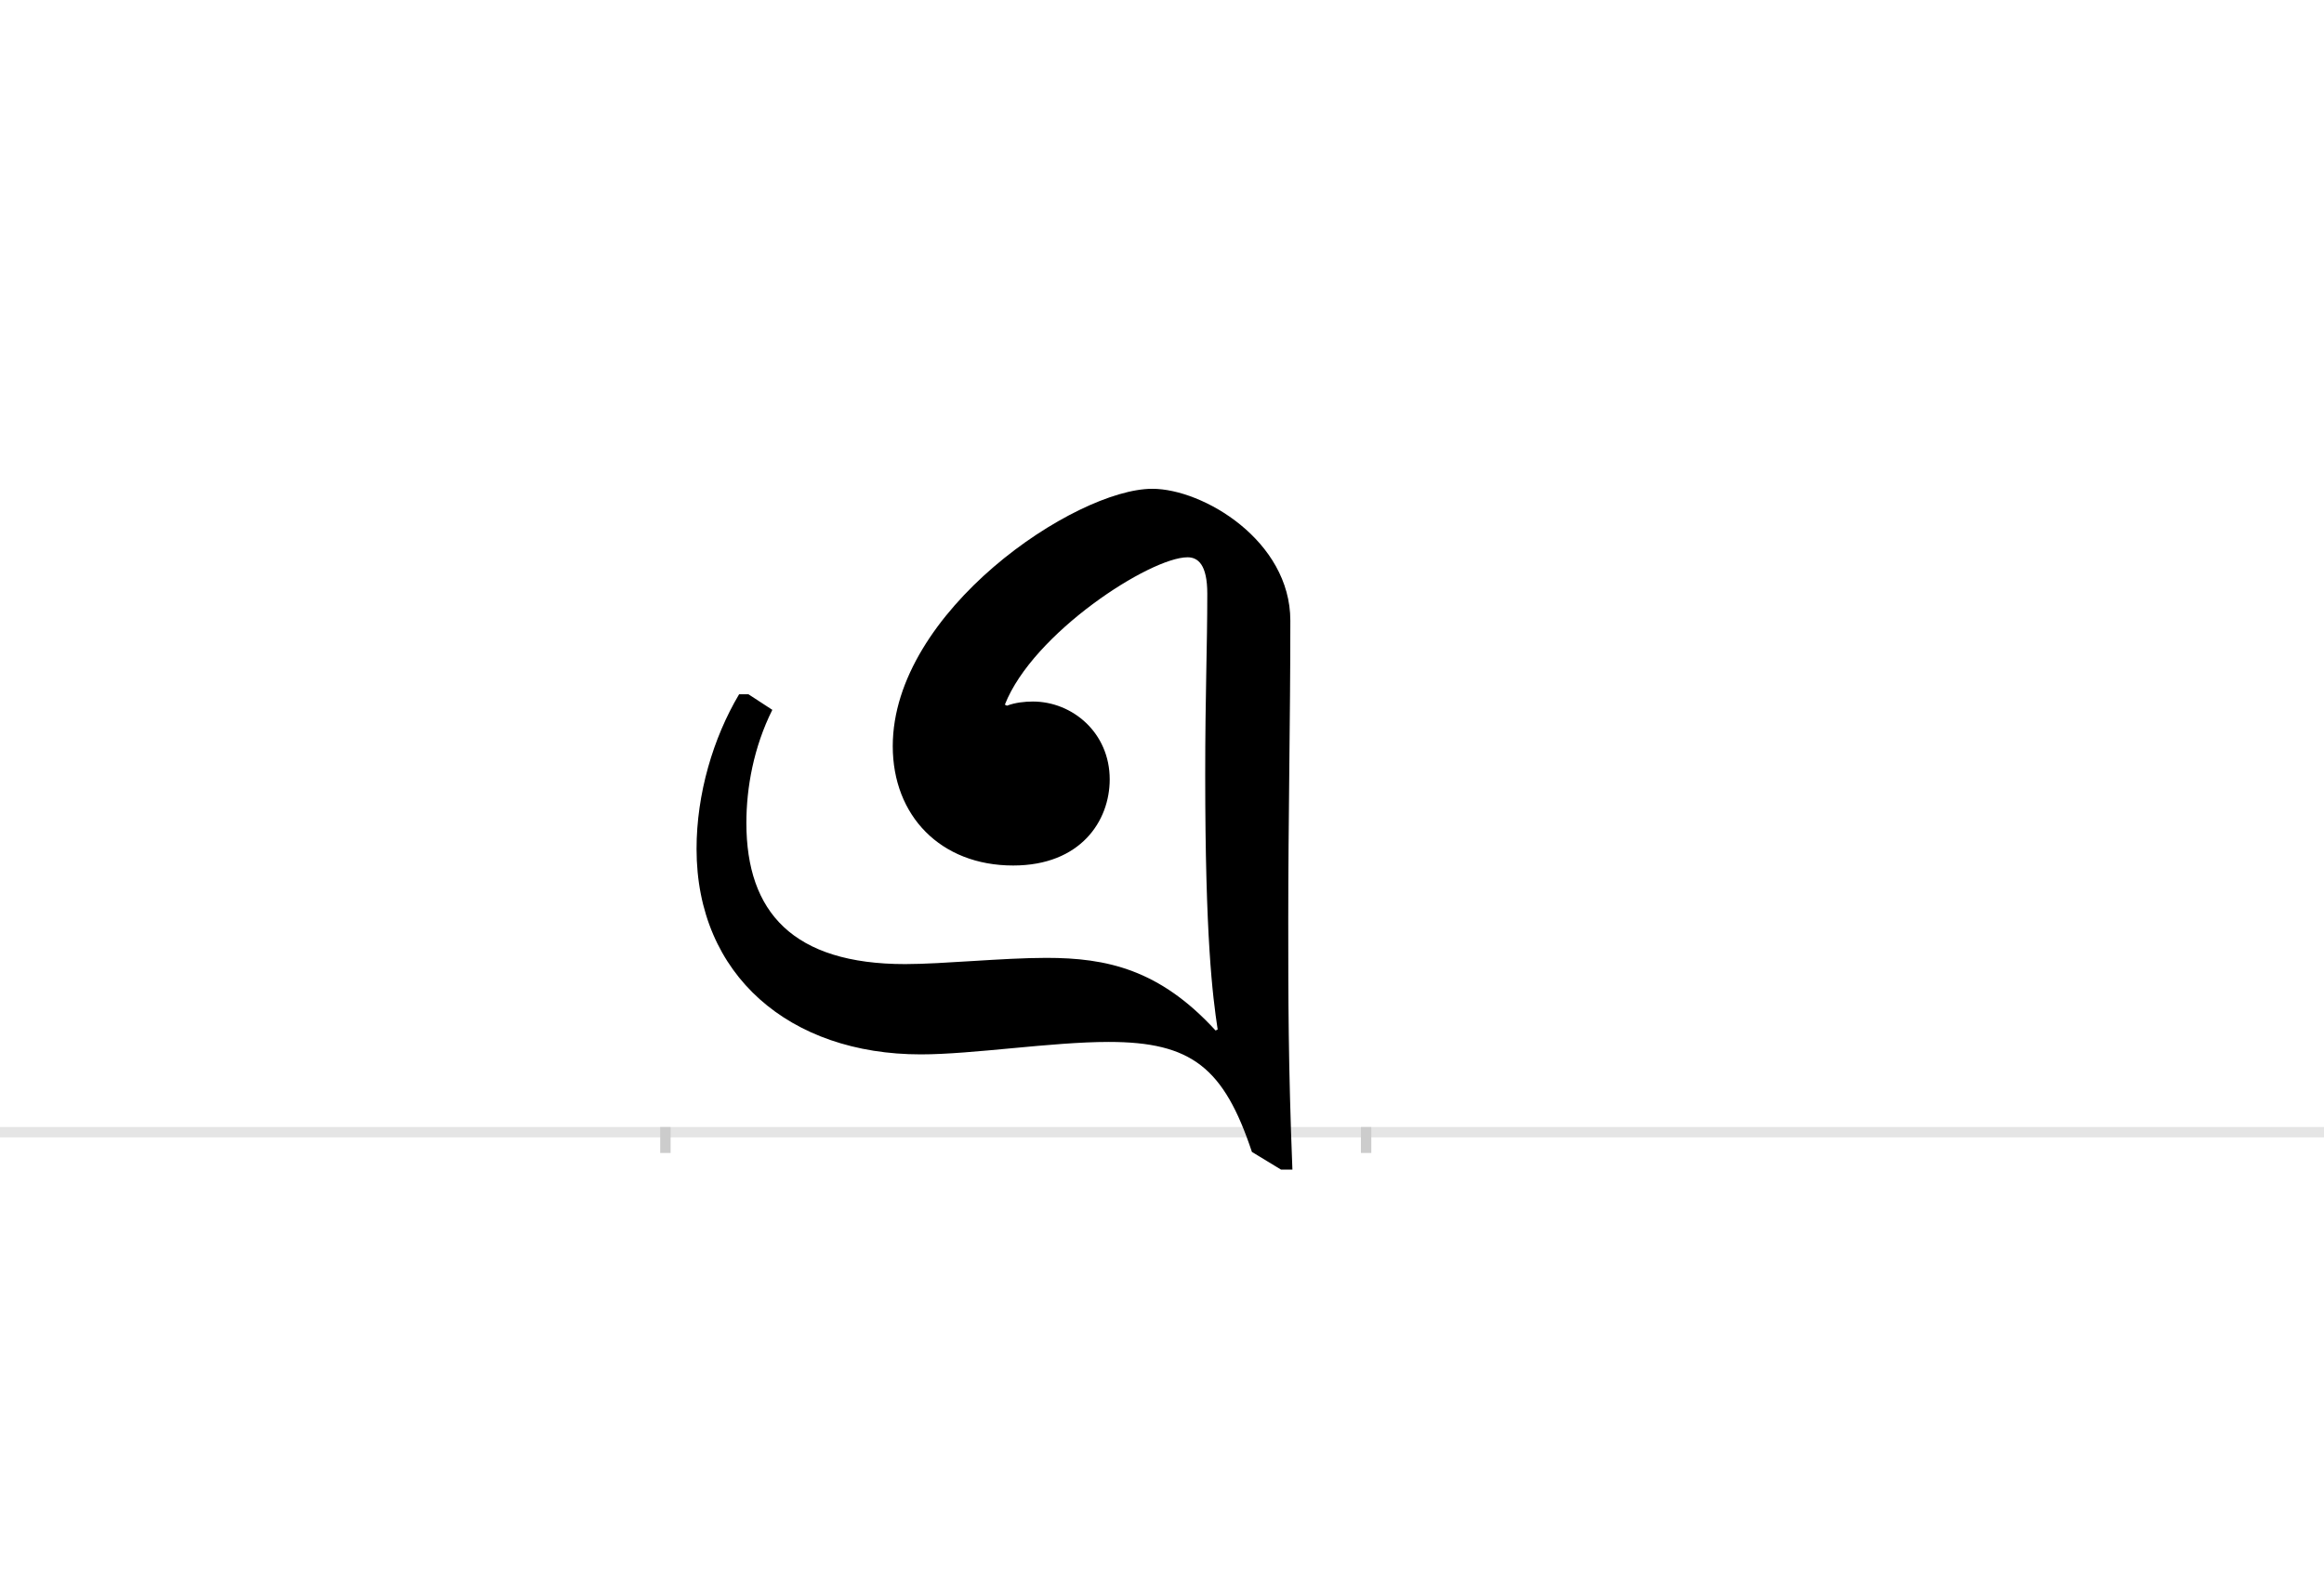 <?xml version="1.0" encoding="UTF-8"?>
<svg height="1521" version="1.1" width="2238.75" xmlns="http://www.w3.org/2000/svg" xmlns:xlink="http://www.w3.org/1999/xlink">
 <rect width="100%" height="100%" fill="#808080" stroke="none"/>
 <path d="M0,0 l2238.75,0 l0,1521 l-2238.75,0 Z M0,0" fill="rgb(255,255,255)" transform="matrix(1,0,0,-1,0,1521)"/>
 <path d="M0,0 l2238.75,0" fill="none" stroke="rgb(229,229,229)" stroke-width="10" transform="matrix(1,0,0,-1,0,1091)"/>
 <path d="M0,5 l0,-25" fill="none" stroke="rgb(204,204,204)" stroke-width="10" transform="matrix(1,0,0,-1,641,1091)"/>
 <path d="M0,5 l0,-25" fill="none" stroke="rgb(204,204,204)" stroke-width="10" transform="matrix(1,0,0,-1,1316,1091)"/>
 <path d="M231,162 c-108,0,-153,50,-153,136 c0,34,7,73,25,109 l-23,15 l-9,0 c-25,-42,-41,-96,-41,-149 c0,-122,90,-198,216,-198 c50,0,126,12,181,12 c80,0,111,-25,138,-106 l28,-17 l11,0 c-4,101,-4,165,-4,241 c0,96,2,192,2,288 c0,77,-84,127,-133,127 c-74,0,-250,-118,-250,-248 c0,-67,46,-115,116,-115 c65,0,93,43,93,83 c0,45,-36,75,-74,75 c-8,0,-17,-1,-25,-4 l-2,1 c27,69,140,142,176,142 c10,0,19,-7,19,-35 c0,-52,-2,-96,-2,-175 c0,-156,7,-212,12,-245 l-2,-1 c-54,59,-105,70,-163,70 c-42,0,-100,-6,-136,-6 Z M231,162" fill="rgb(0,0,0)" transform="matrix(1,0,0,-1,641,1091)"/>
</svg>